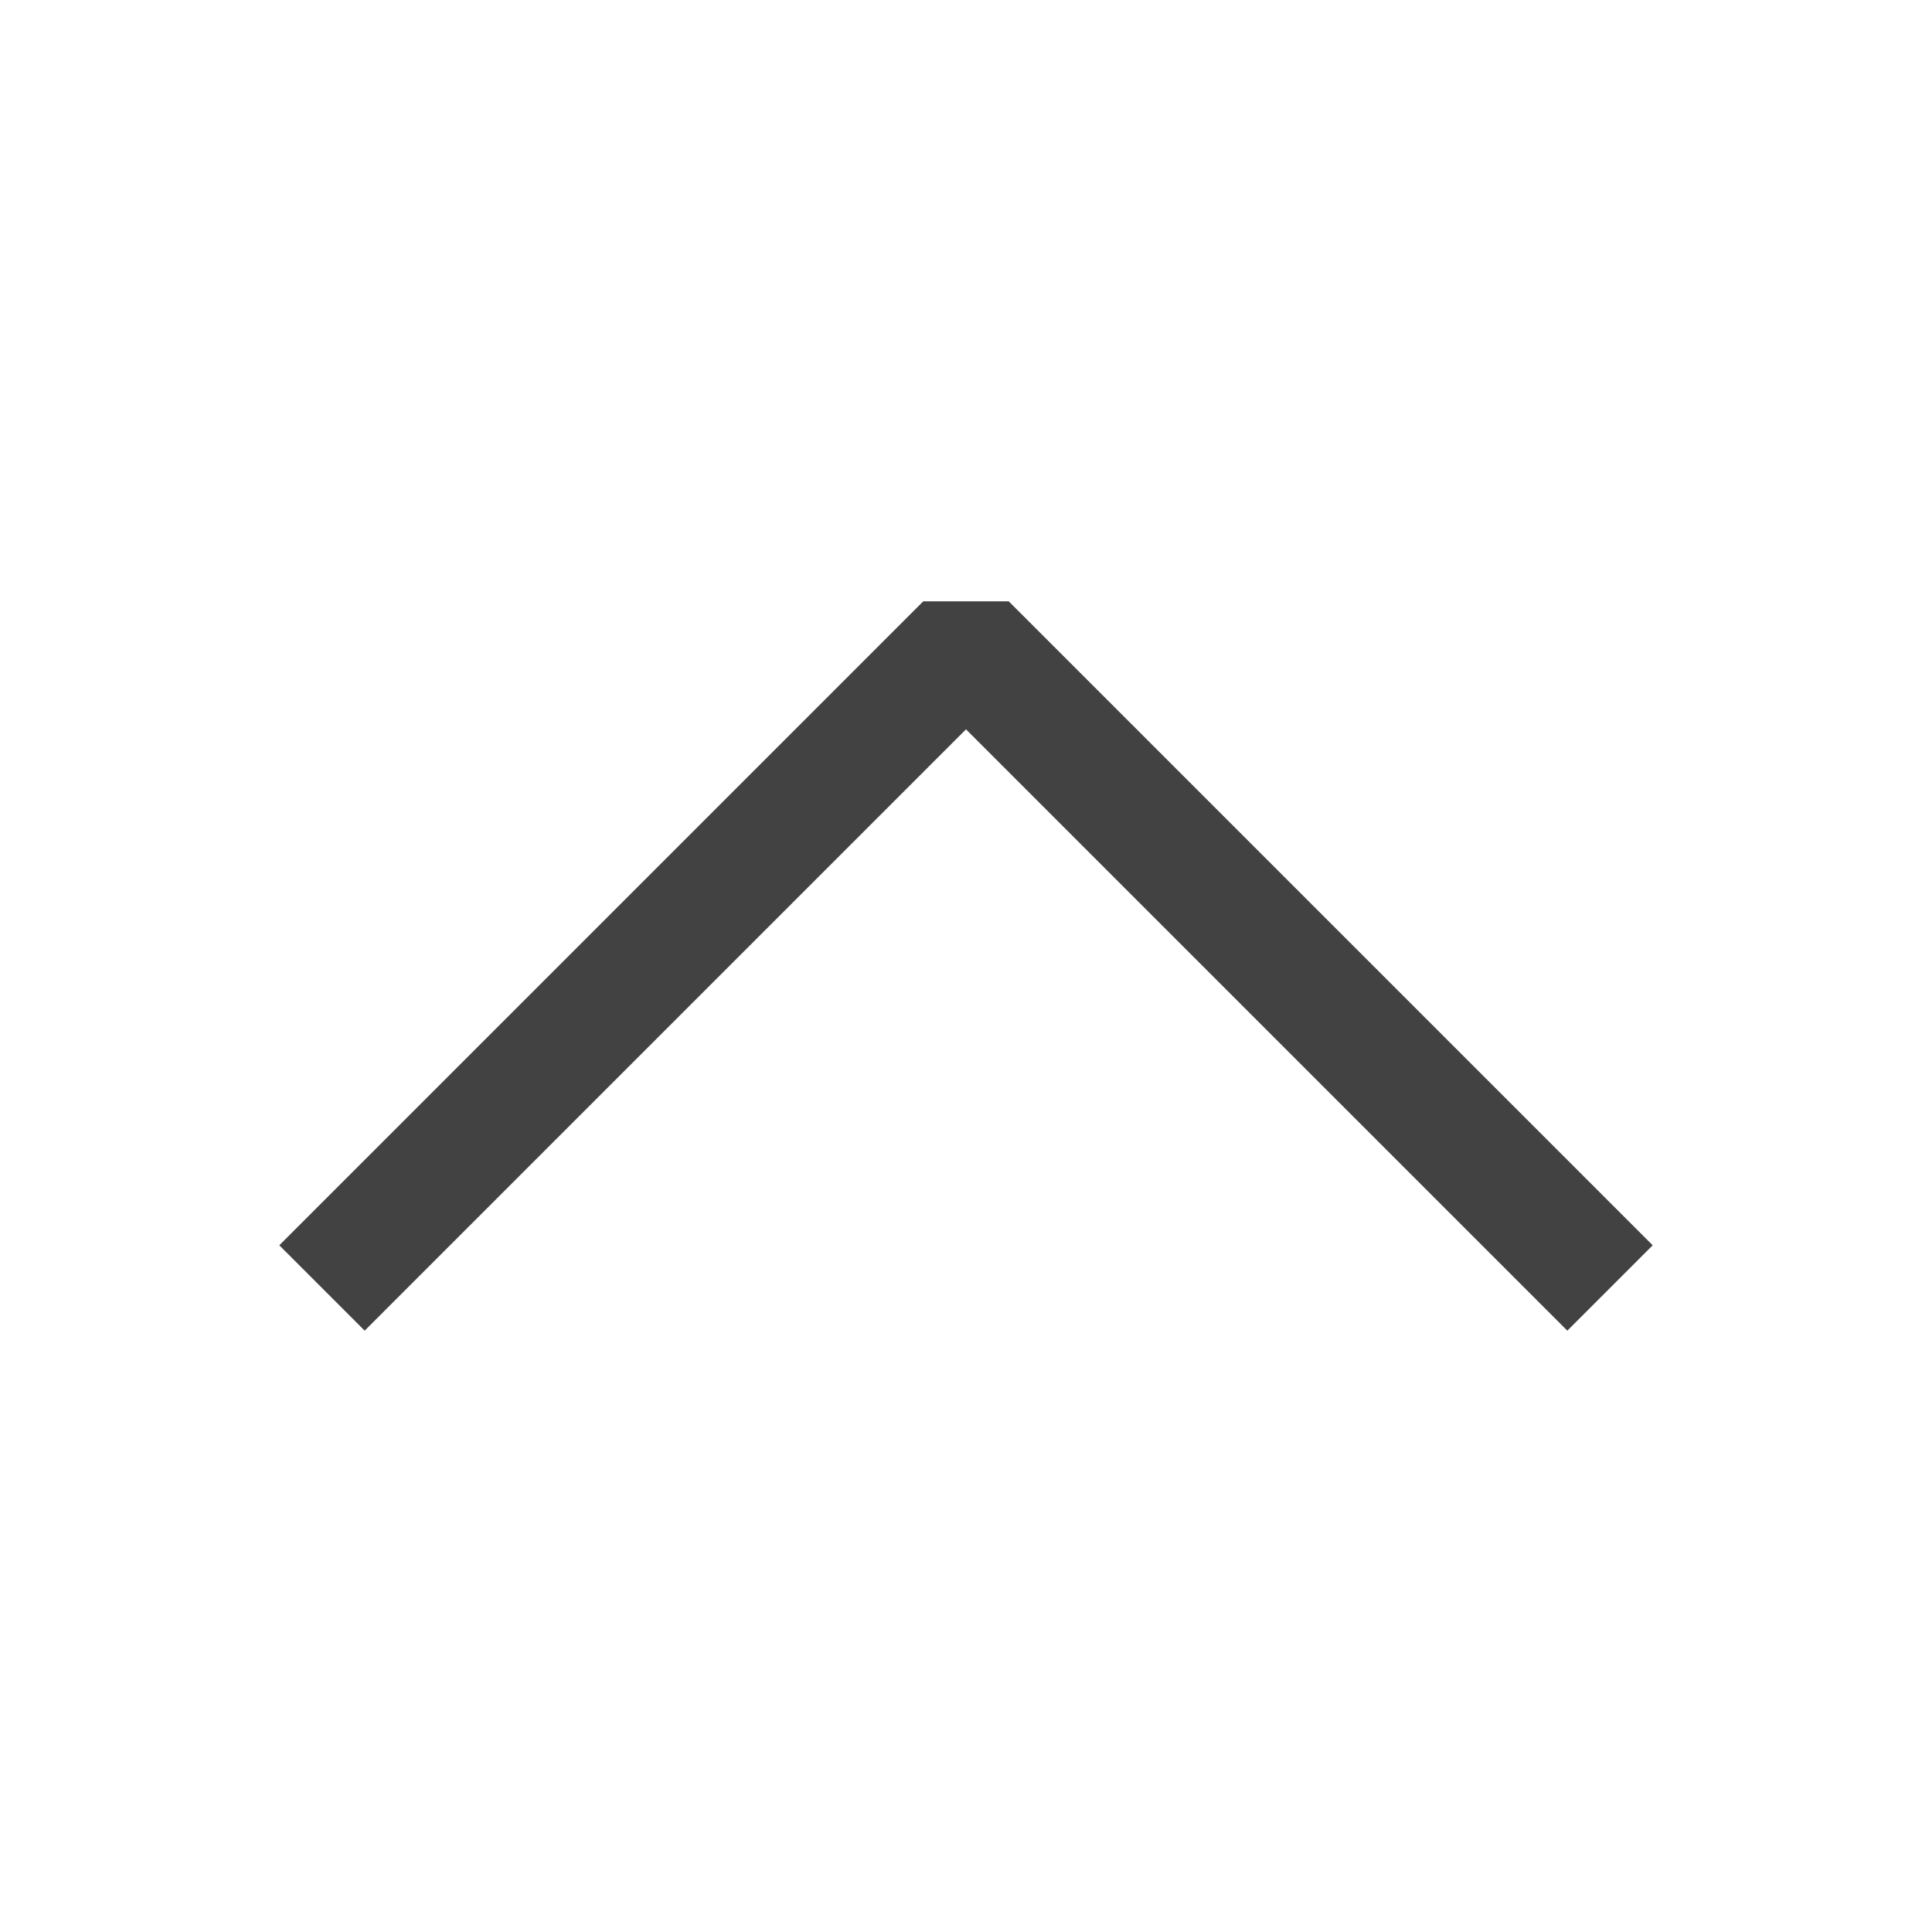 <svg width="16" height="16" viewBox="0 0 16 16" fill="none" xmlns="http://www.w3.org/2000/svg">
<path fill-rule="evenodd" clip-rule="evenodd" d="M8 6.04L3.02 11.02L2.313 10.313L7.646 4.98L8.354 4.98L13.687 10.313L12.98 11.02L8 6.04Z" fill="#424242"/>
</svg>
